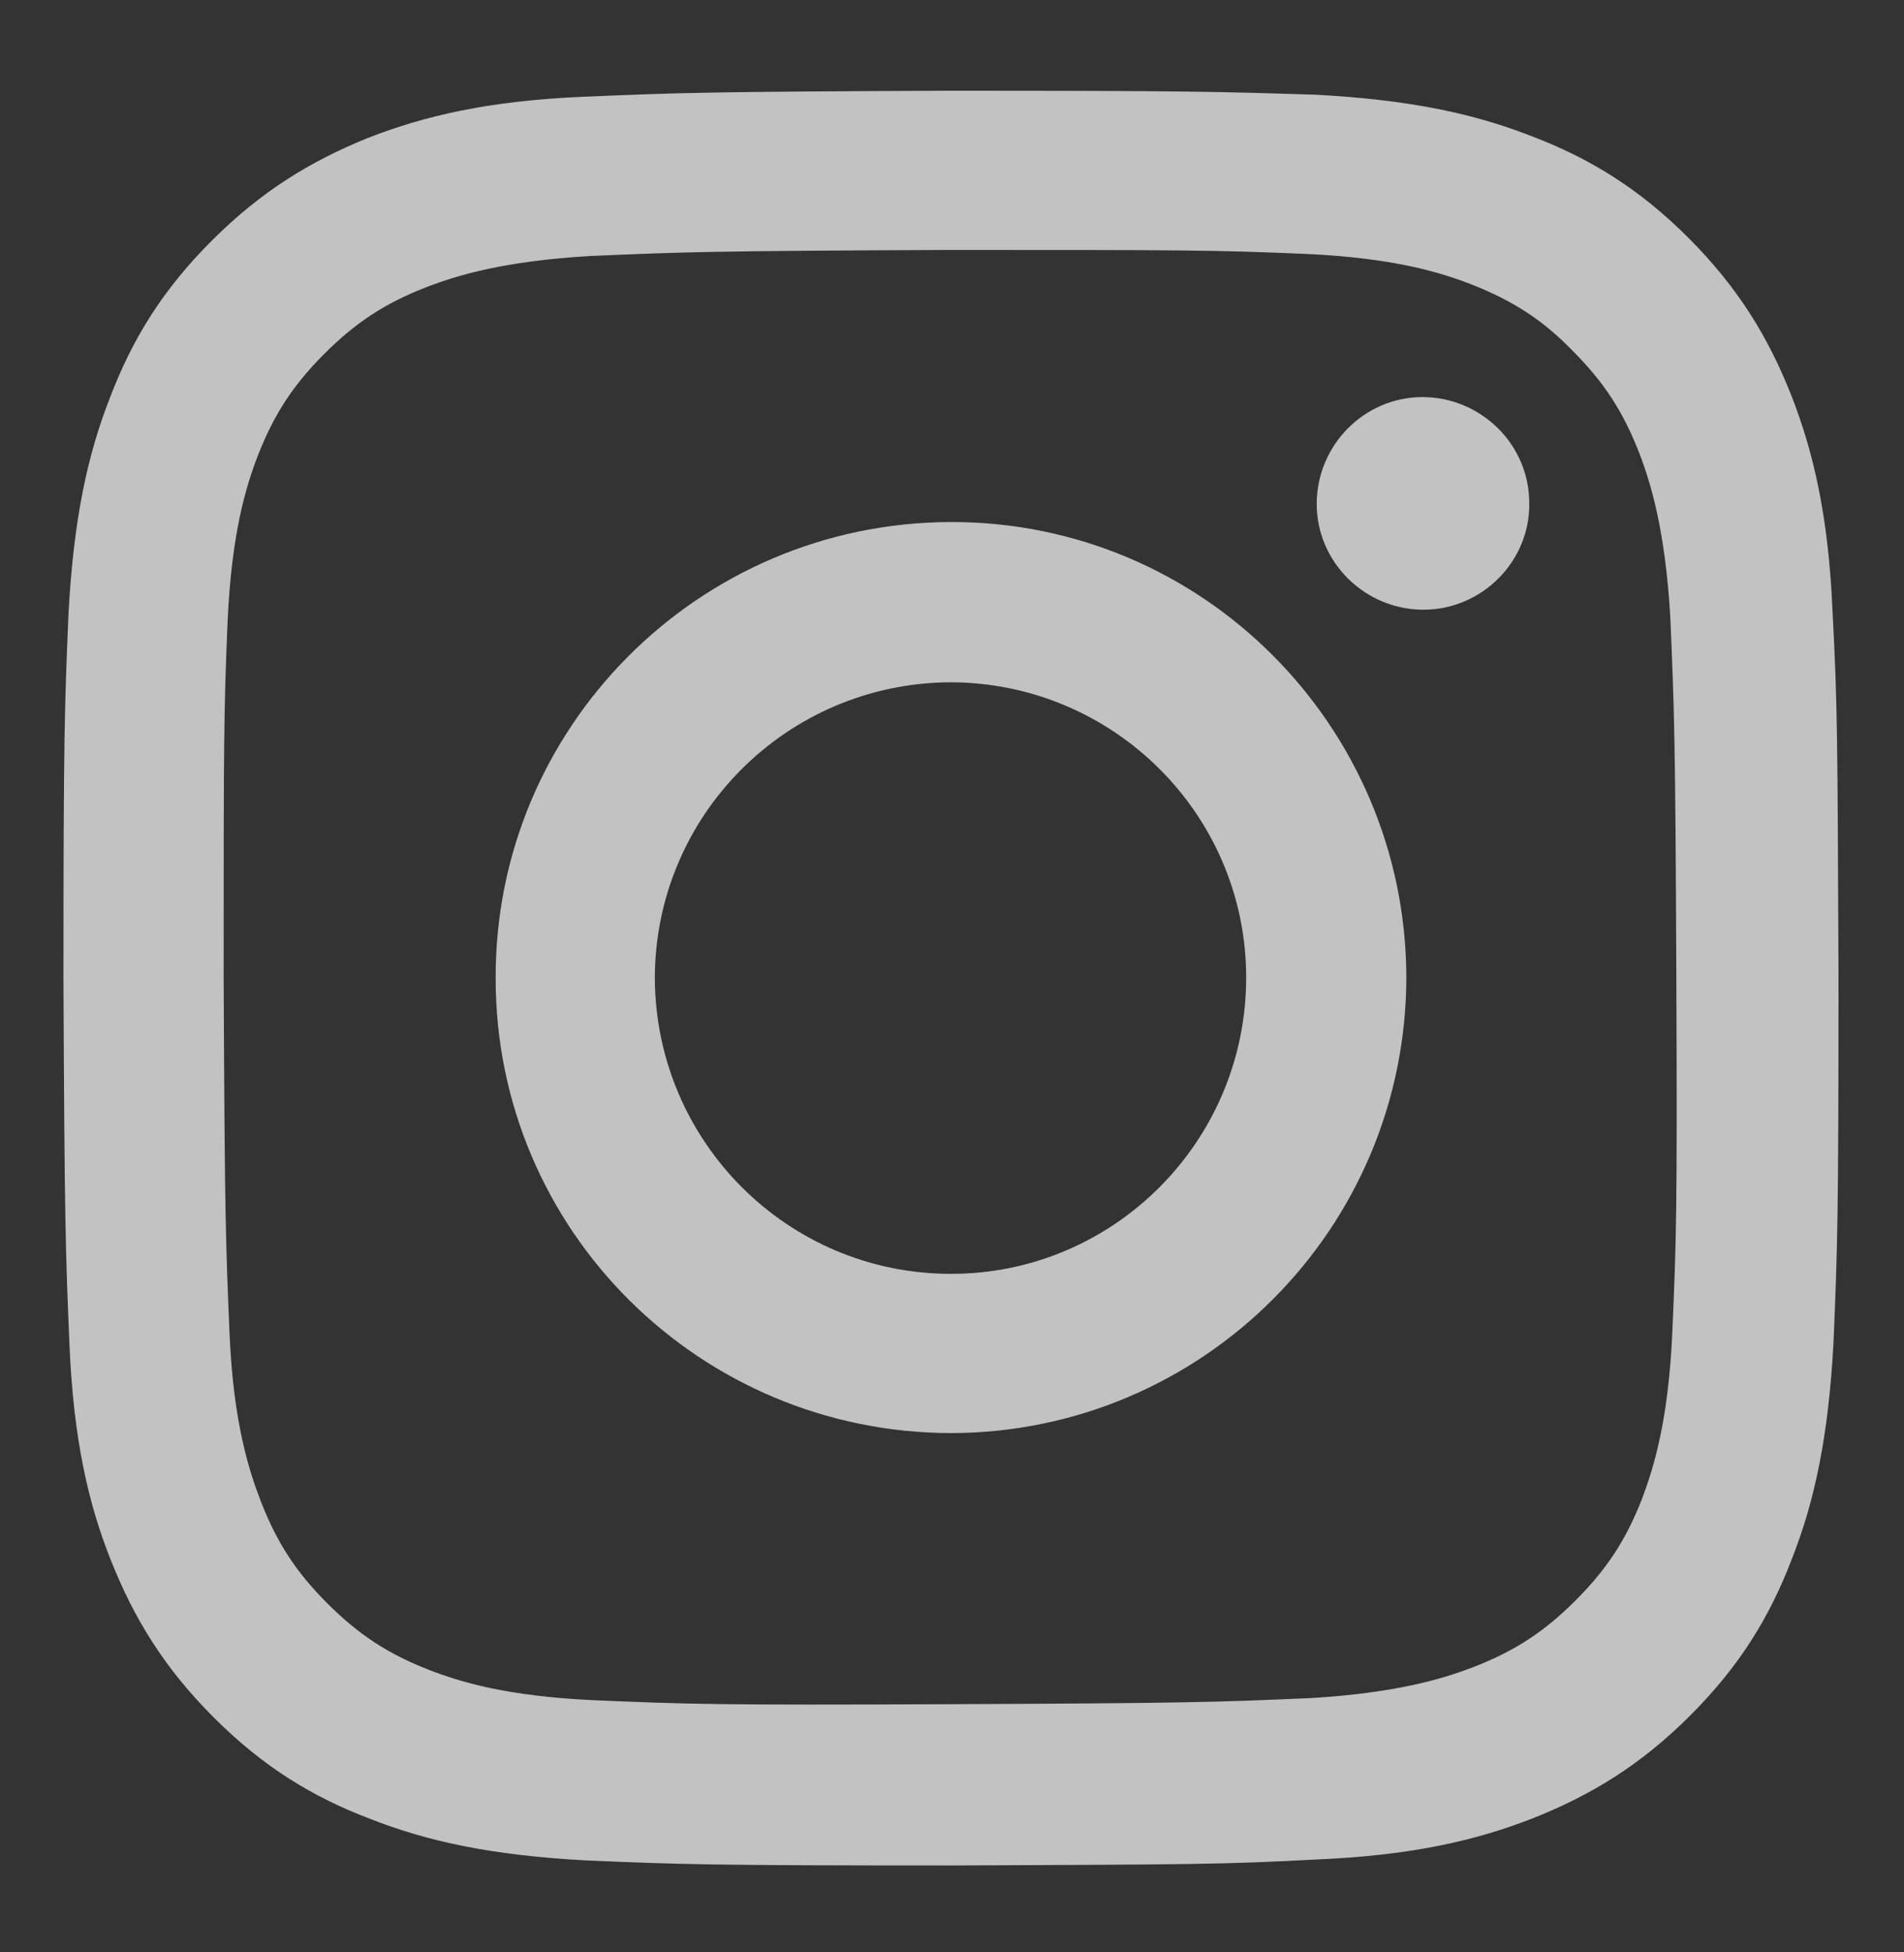 <svg width="40" height="41" viewBox="0 0 40 41" fill="none" xmlns="http://www.w3.org/2000/svg">
<rect x="0" y="0" width="40" height="41" fill="#333333" stroke="none"/>
<path d="M12.254 2.032C10.265 2.116 8.91 2.434 7.725 2.899C6.519 3.386 5.482 4.021 4.445 5.058C3.408 6.095 2.773 7.132 2.307 8.36C1.841 9.545 1.545 10.899 1.439 12.889C1.355 14.878 1.333 15.513 1.333 20.572C1.355 25.63 1.376 26.265 1.46 28.254C1.545 30.243 1.863 31.598 2.328 32.762C2.815 33.989 3.45 35.026 4.487 36.063C5.524 37.101 6.561 37.736 7.789 38.201C8.974 38.667 10.328 38.963 12.318 39.069C14.307 39.154 14.942 39.175 20 39.175C25.058 39.154 25.693 39.154 27.683 39.048C29.672 38.963 31.027 38.645 32.212 38.18C33.439 37.693 34.476 37.058 35.513 36.021C36.55 34.984 37.185 33.947 37.651 32.72C38.117 31.534 38.413 30.18 38.519 28.191C38.603 26.201 38.624 25.566 38.624 20.508C38.603 15.45 38.603 14.815 38.498 12.825C38.413 10.836 38.095 9.482 37.63 8.296C37.143 7.069 36.508 6.032 35.471 4.995C34.434 3.958 33.397 3.323 32.169 2.857C30.984 2.392 29.63 2.095 27.64 1.989C25.63 1.926 24.995 1.905 19.937 1.905C14.879 1.926 14.243 1.947 12.254 2.032ZM12.466 35.704C10.646 35.619 9.672 35.323 9.016 35.069C8.148 34.73 7.535 34.328 6.878 33.672C6.222 33.016 5.82 32.402 5.482 31.534C5.228 30.878 4.91 29.884 4.826 28.085C4.741 26.116 4.72 25.524 4.699 20.55C4.699 15.577 4.699 14.984 4.783 13.016C4.868 11.196 5.164 10.222 5.418 9.566C5.757 8.698 6.159 8.085 6.815 7.429C7.471 6.773 8.085 6.37 8.953 6.032C9.609 5.778 10.603 5.481 12.402 5.376C14.37 5.291 14.963 5.27 19.916 5.249C24.889 5.249 25.482 5.249 27.45 5.333C29.27 5.418 30.244 5.714 30.9 5.968C31.767 6.307 32.402 6.709 33.037 7.365C33.693 8.021 34.095 8.635 34.434 9.503C34.688 10.159 34.984 11.153 35.09 12.952C35.175 14.921 35.196 15.513 35.217 20.466C35.238 25.439 35.217 26.032 35.132 28C35.048 29.82 34.752 30.794 34.498 31.471C34.159 32.339 33.757 32.952 33.101 33.608C32.445 34.265 31.831 34.667 30.963 35.005C30.307 35.259 29.312 35.556 27.513 35.661C25.545 35.746 24.953 35.767 19.979 35.788C15.027 35.81 14.434 35.788 12.466 35.704ZM27.662 10.582C27.662 11.809 28.677 12.804 29.905 12.804C31.132 12.804 32.148 11.788 32.127 10.561C32.127 9.333 31.111 8.339 29.884 8.339C28.656 8.339 27.662 9.355 27.662 10.582ZM10.413 20.55C10.413 25.841 14.709 30.095 20 30.095C25.27 30.074 29.545 25.799 29.545 20.508C29.524 15.238 25.249 10.942 19.958 10.963C14.667 10.984 10.392 15.28 10.413 20.55ZM13.757 20.55C13.757 17.122 16.529 14.349 19.958 14.328C23.386 14.328 26.18 17.101 26.18 20.529C26.18 23.958 23.408 26.751 19.979 26.751C16.55 26.751 13.778 23.979 13.757 20.55Z" fill="white" fill-opacity="0.7"/>
</svg>

